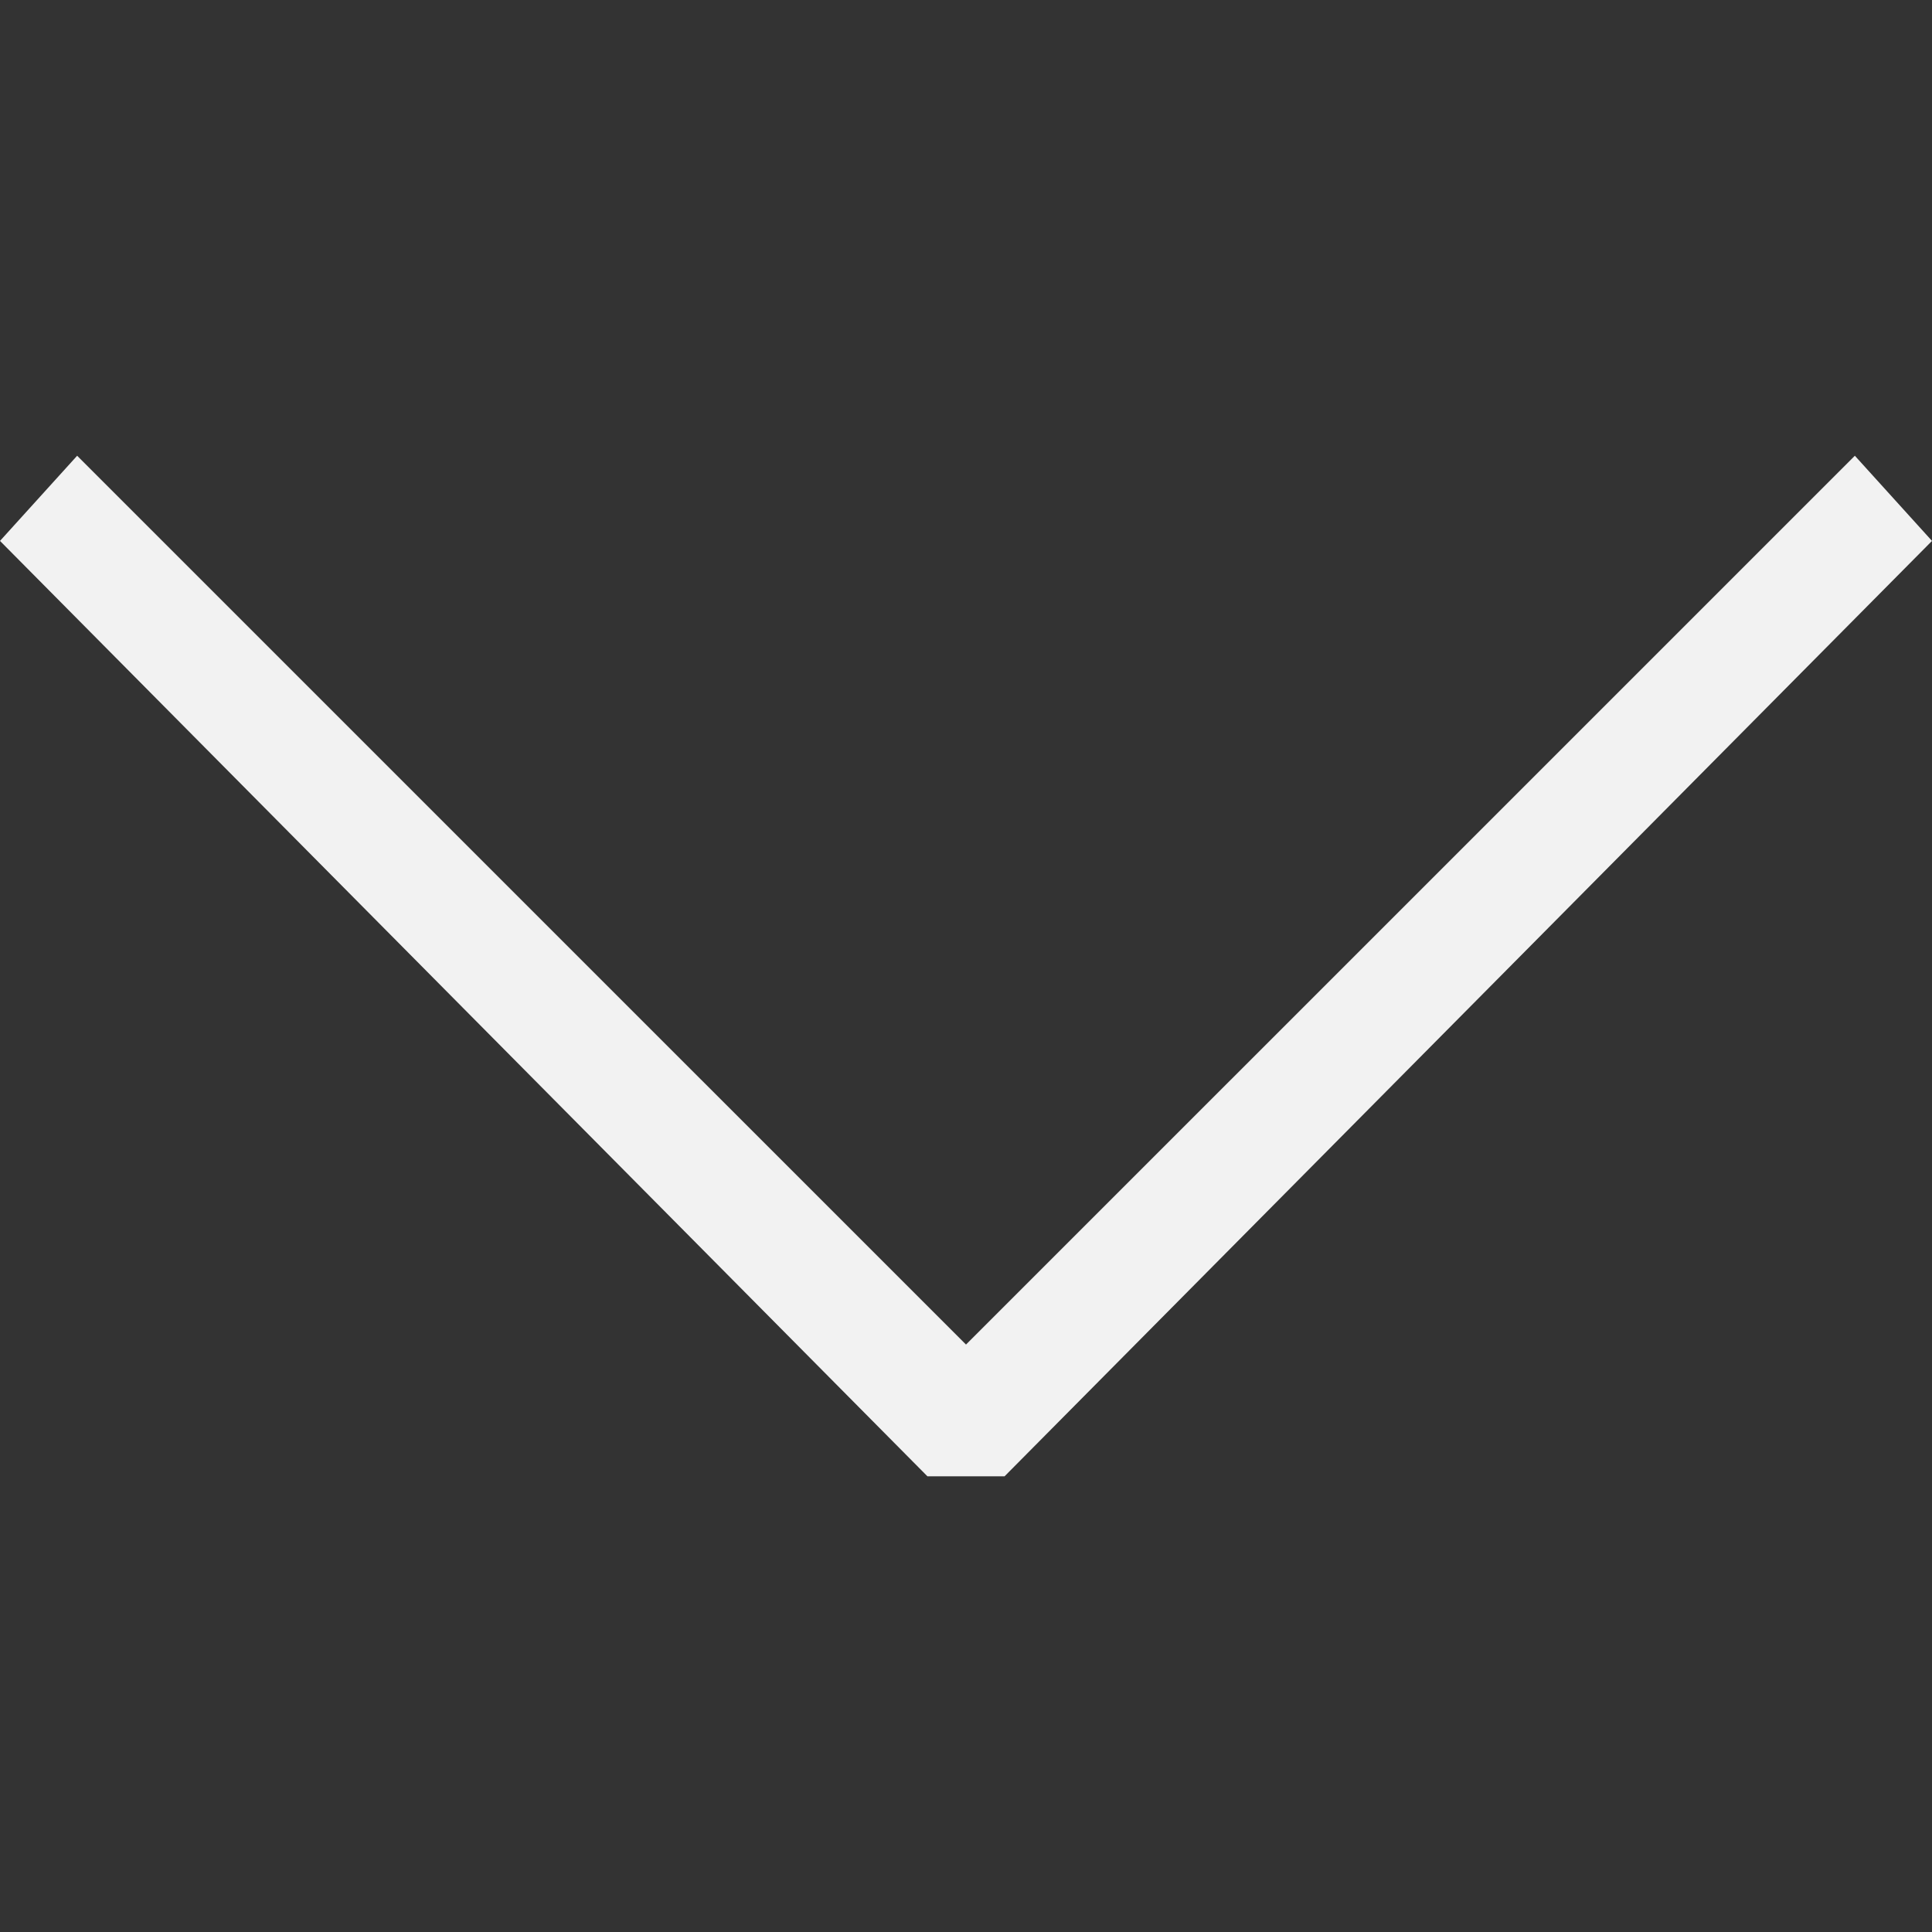 <?xml version="1.0" encoding="iso-8859-1"?>
<!-- Generator: Adobe Illustrator 19.1.0, SVG Export Plug-In . SVG Version: 6.00 Build 0)  -->
<svg xmlns="http://www.w3.org/2000/svg" xmlns:xlink="http://www.w3.org/1999/xlink" version="1.1" id="Capa_1" x="0px" y="0px" viewBox="0 0 35.414 35.414" style="enable-background:new 0 0 35.414 35.414;" xml:space="preserve" width="512px" height="512px">
<rect x="0" y="0" width="35.414" height="35.414" fill="#333333" stroke="none"/>
<g>
	<g>
		<polygon points="34,8.354 17.707,24.646 1.414,8.354 0,9.915 17,27.061 18.414,27.061 35.414,9.915   " fill="#f2f2f2"/>
	</g>
</g>
<g>
</g>
<g>
</g>
<g>
</g>
<g>
</g>
<g>
</g>
<g>
</g>
<g>
</g>
<g>
</g>
<g>
</g>
<g>
</g>
<g>
</g>
<g>
</g>
<g>
</g>
<g>
</g>
<g>
</g>
</svg>
